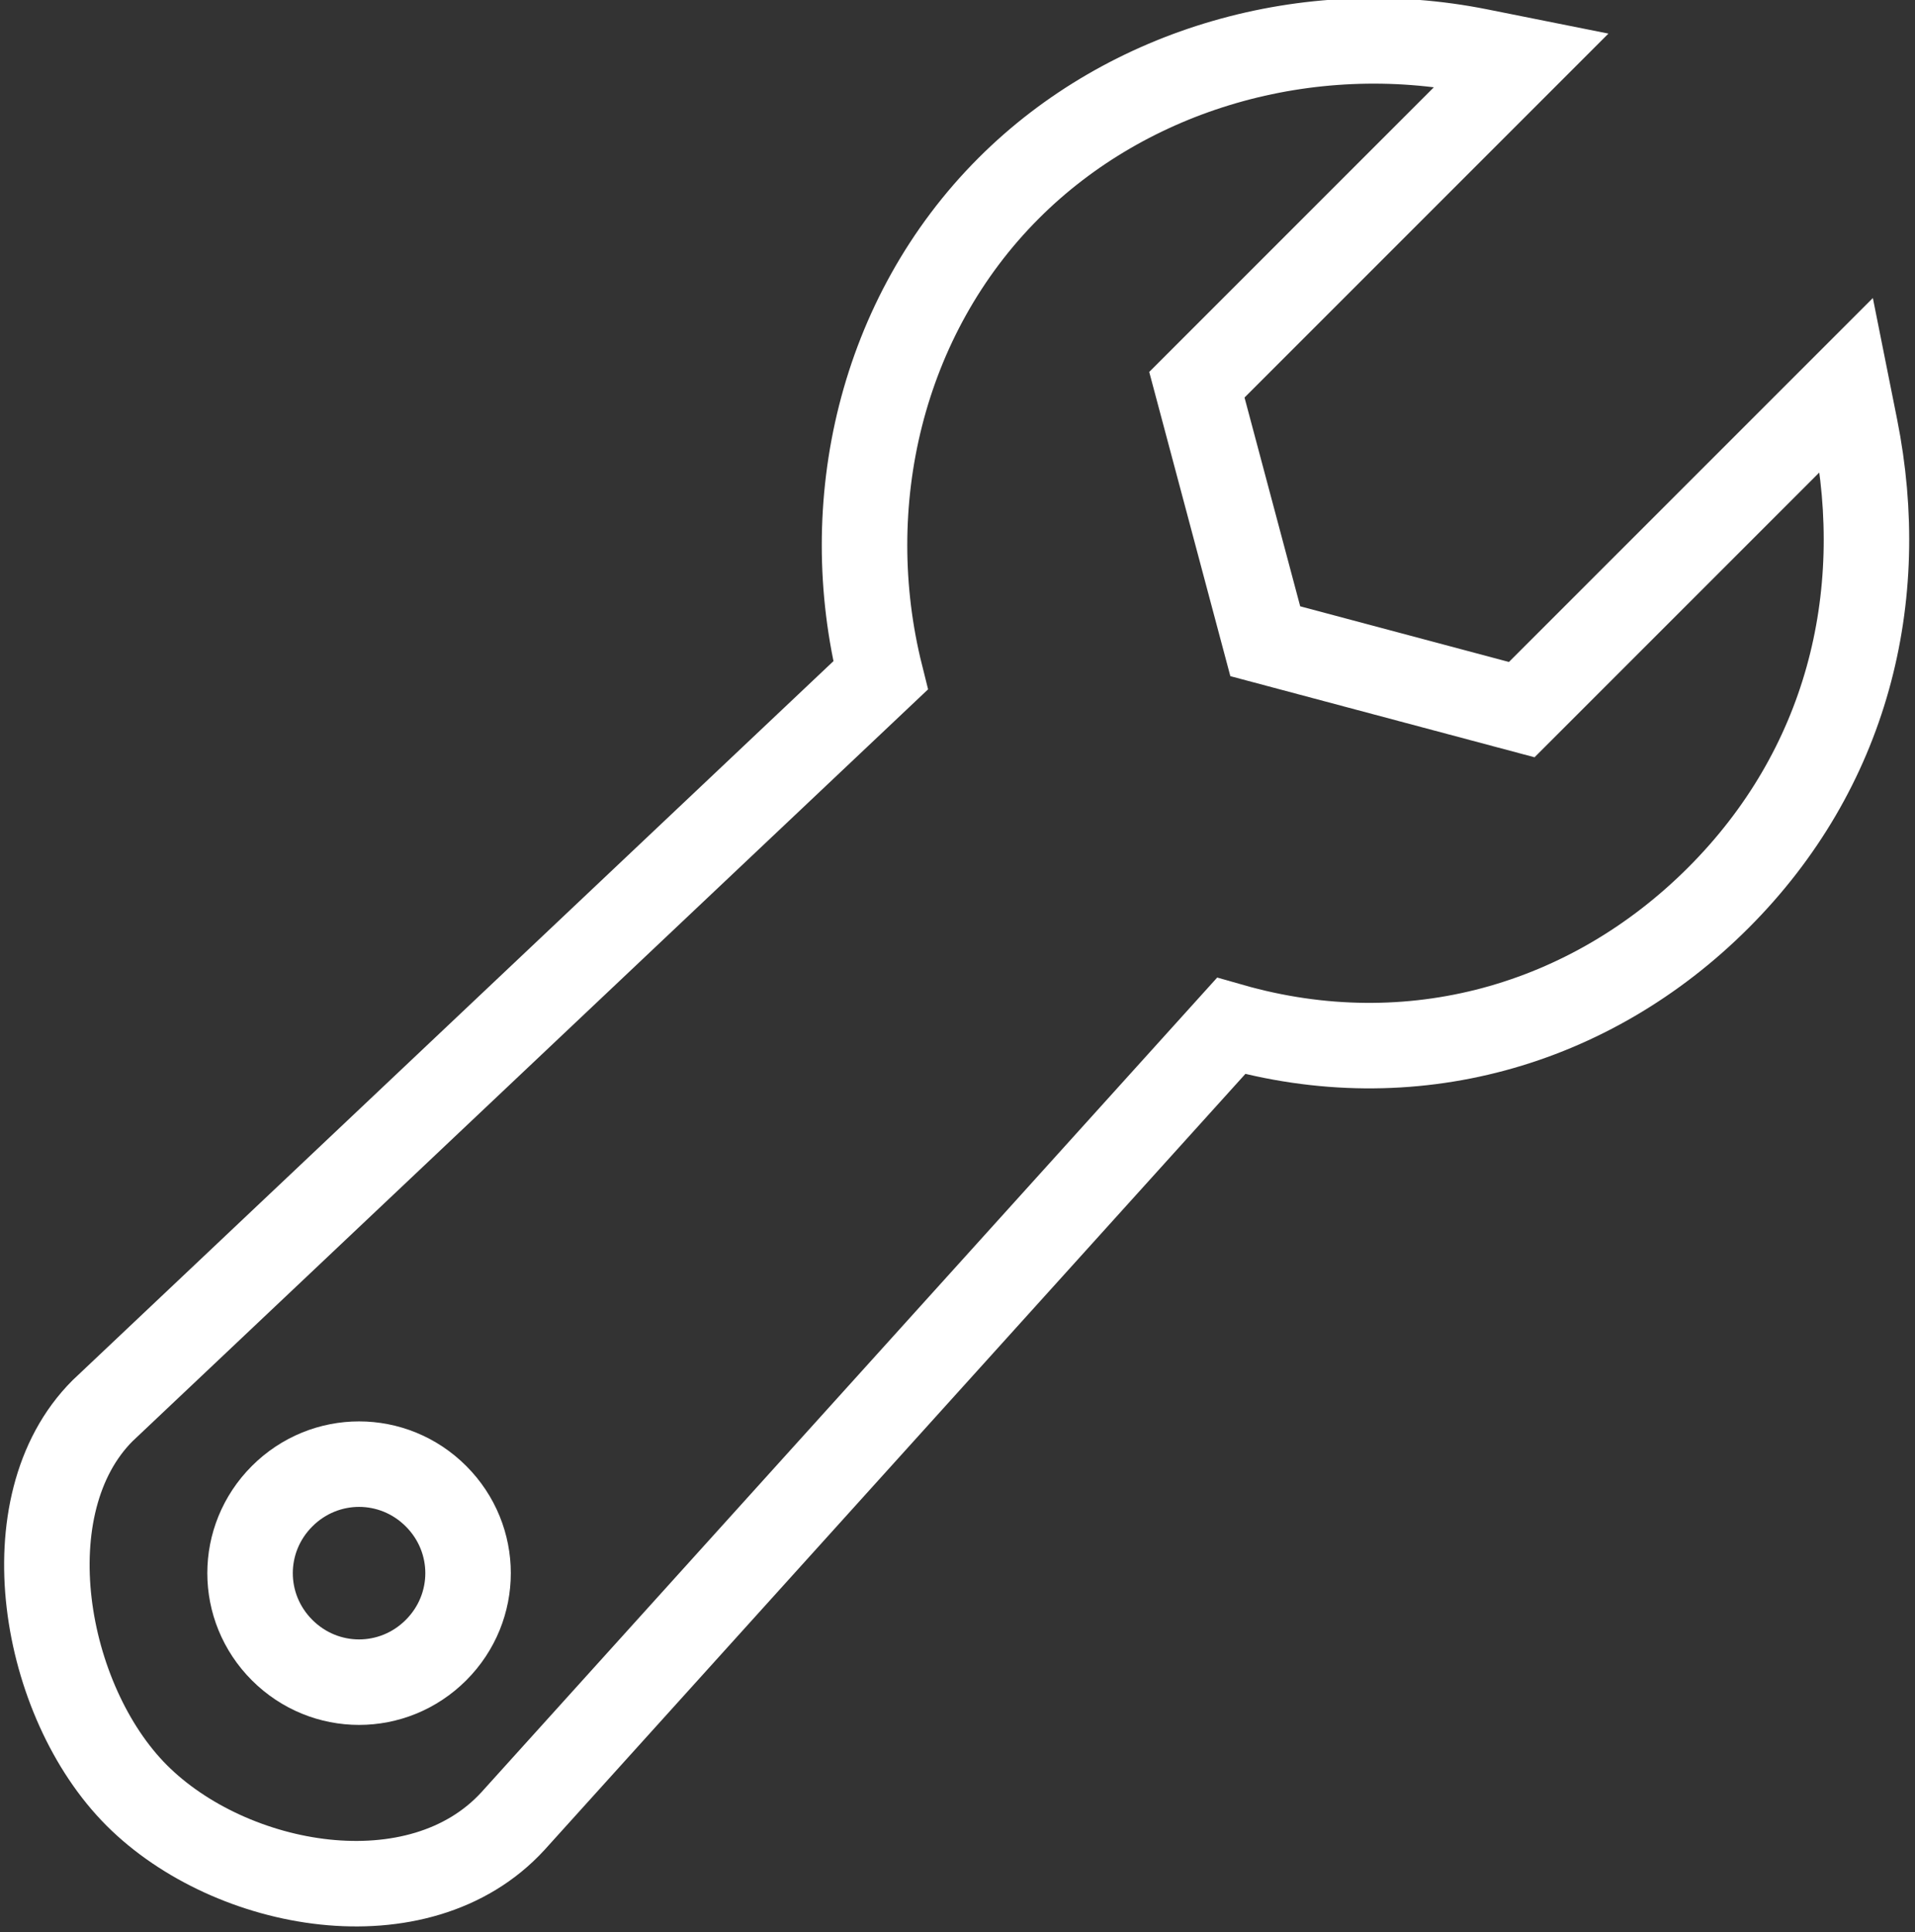 <?xml version="1.0" encoding="utf-8"?>
<!-- Generator: Adobe Illustrator 22.1.0, SVG Export Plug-In . SVG Version: 6.00 Build 0)  -->
<svg version="1.1" id="Layer_1" xmlns="http://www.w3.org/2000/svg" xmlns:xlink="http://www.w3.org/1999/xlink" x="0px" y="0px"
	 viewBox="0 0 22.4 22.6" style="enable-background:new 0 0 22.4 22.6;" xml:space="preserve">
<rect x="0" y="0" width="22.4" height="22.6" fill="#333333" stroke="none"/>
<style type="text/css">
	.st0{fill:none;stroke:#FFFFFF;stroke-miterlimit:10;}
</style>
<g>
	<path class="st0" d="M1.6,21c-1.1-1.1-1.5-3.4-0.4-4.5l9.1-8.6c-0.5-2,0-4.2,1.5-5.7c1.4-1.4,3.5-2,5.5-1.6l0.5,0.1L14,4.5l0.8,3
		l3,0.8l3.8-3.8l0.1,0.5c0.4,2-0.1,4-1.6,5.5c-1.5,1.5-3.6,2.1-5.7,1.5l-8.4,9.3C4.9,22.5,2.7,22.1,1.6,21L1.6,21z"/>
	<path class="st0" d="M5.1,17.5c-0.5-0.5-1.3-0.5-1.8,0c-0.5,0.5-0.5,1.3,0,1.8c0.5,0.5,1.3,0.5,1.8,0C5.6,18.8,5.6,18,5.1,17.5
		L5.1,17.5z"/>
</g>
</svg>
